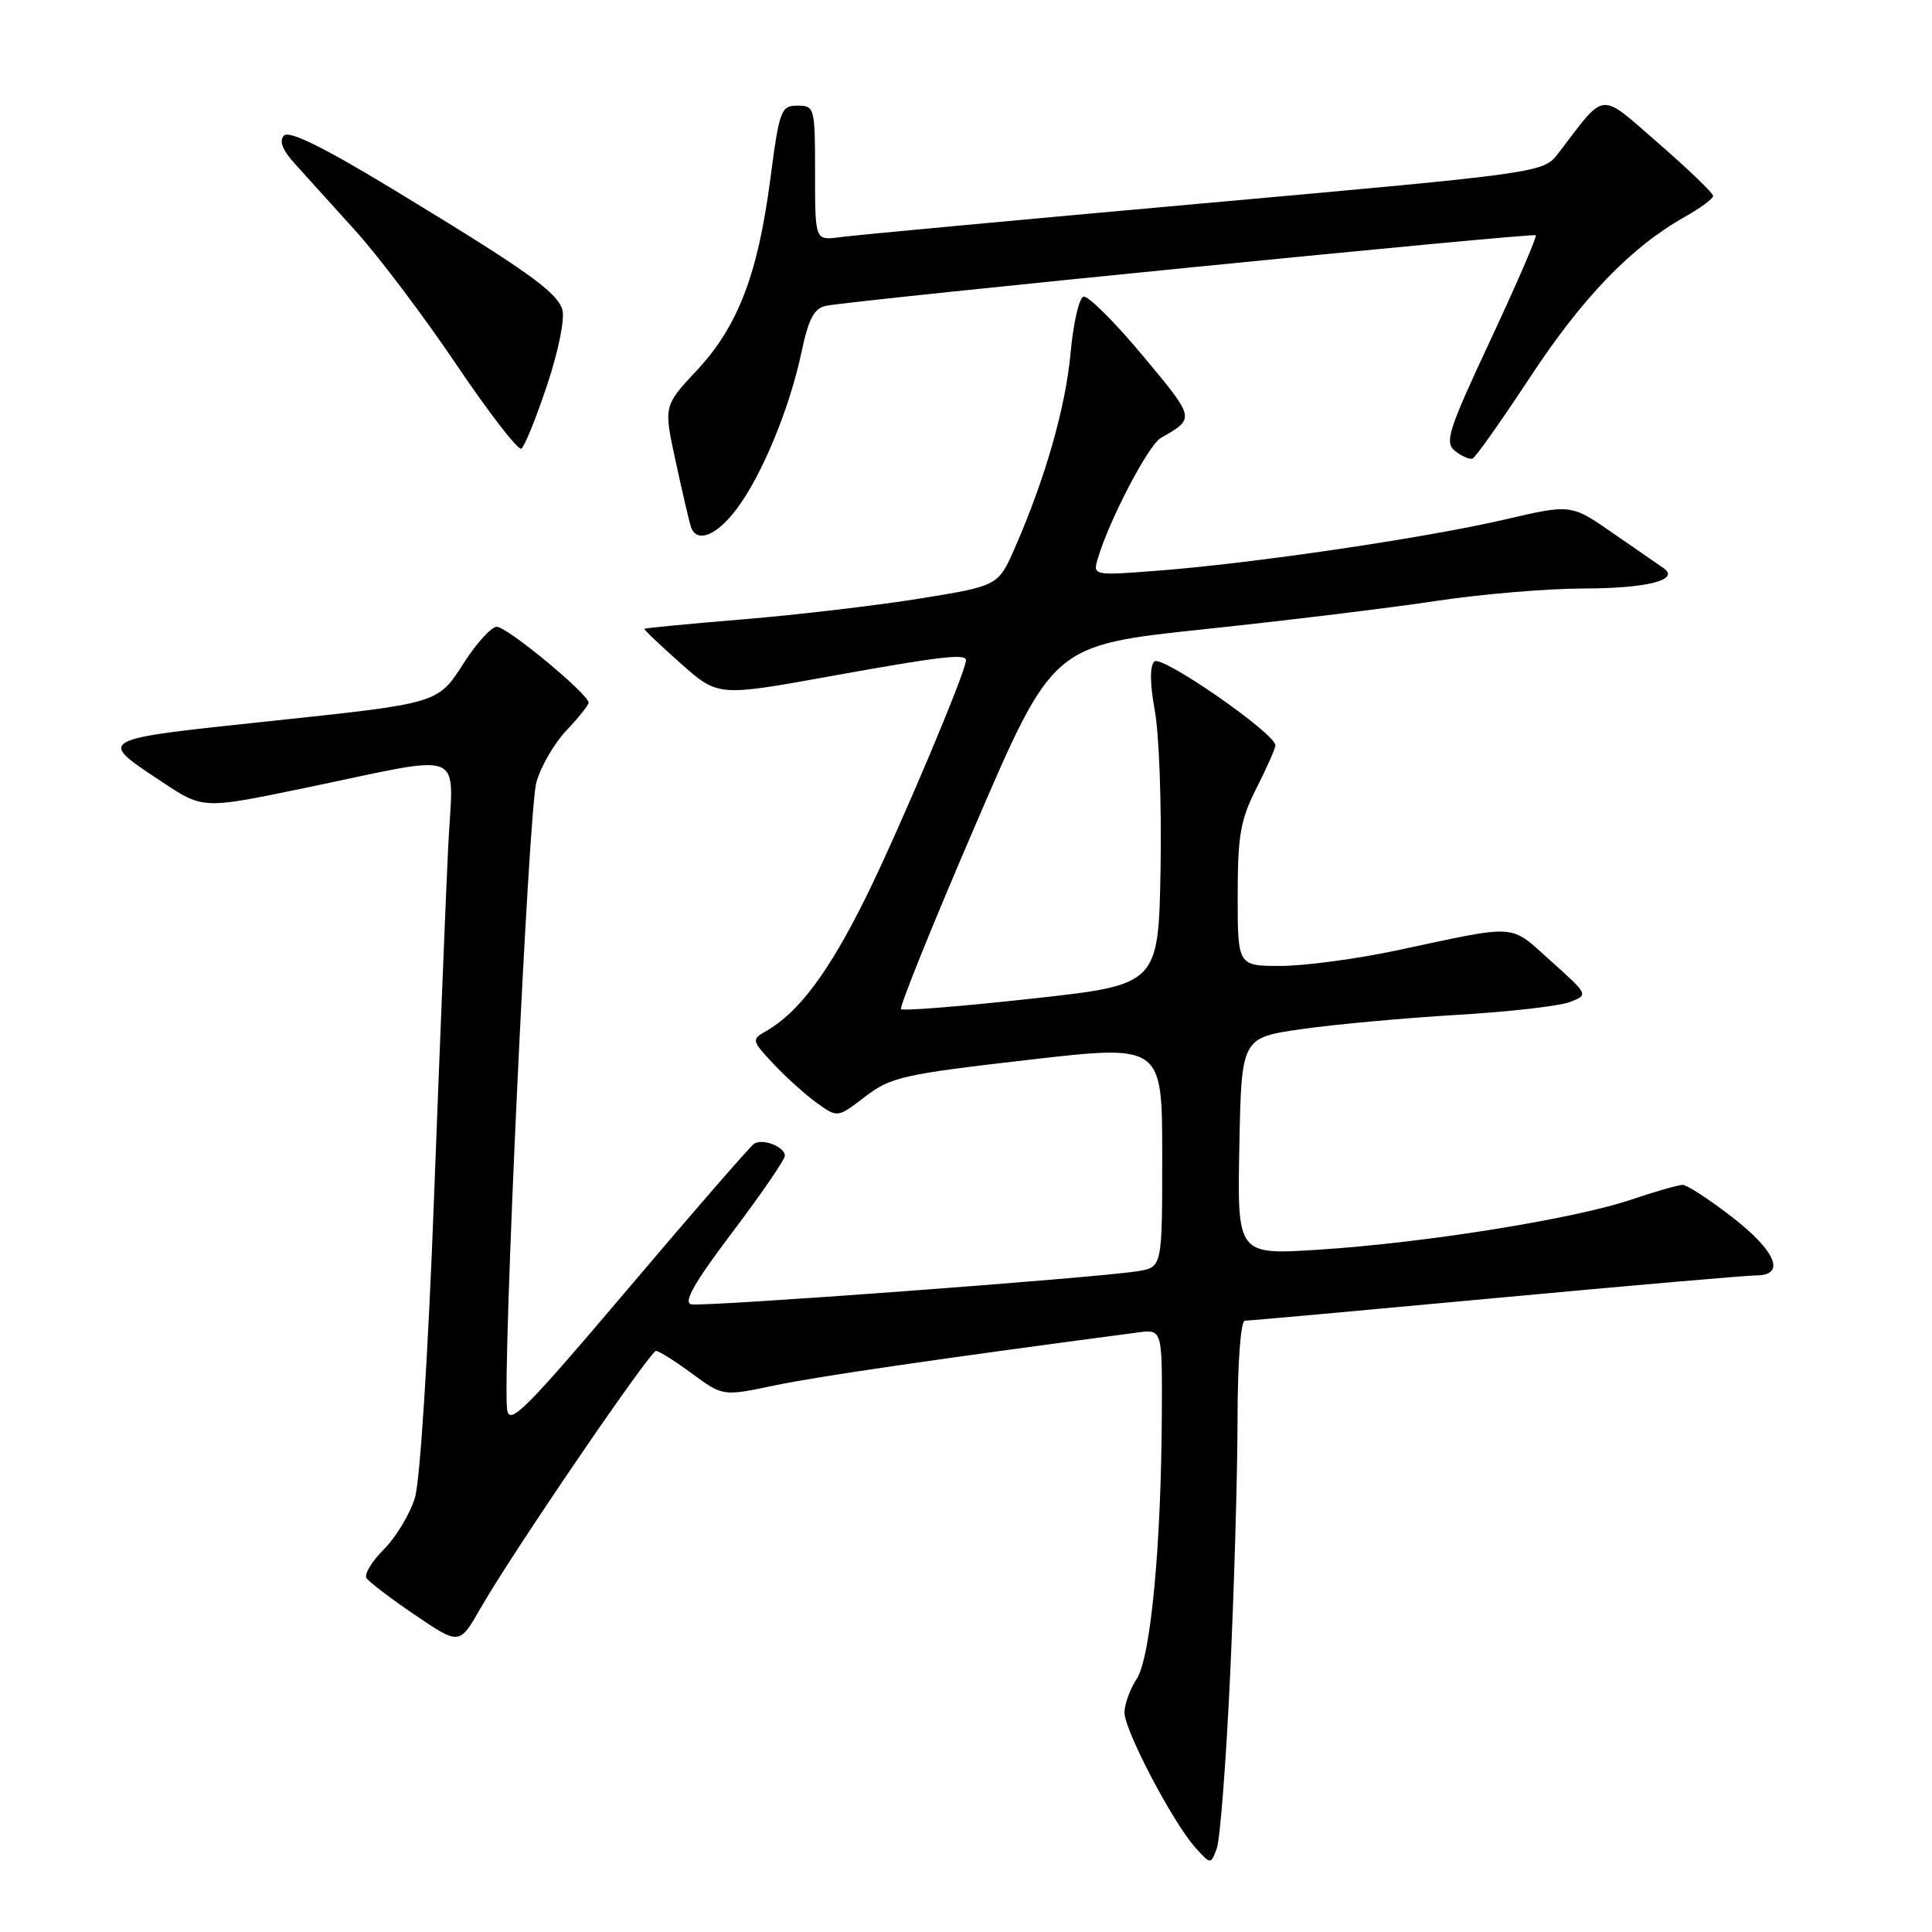 <?xml version="1.0" encoding="UTF-8" standalone="no"?>
<!DOCTYPE svg PUBLIC "-//W3C//DTD SVG 1.1//EN" "http://www.w3.org/Graphics/SVG/1.1/DTD/svg11.dtd" >
<svg xmlns="http://www.w3.org/2000/svg" xmlns:xlink="http://www.w3.org/1999/xlink" version="1.1" viewBox="0 0 256 256">
 <g >
 <path fill="currentColor"
d=" M 162.99 222.13 C 163.52 210.78 163.97 195.54 163.98 188.25 C 163.99 180.47 164.40 175.00 164.96 175.00 C 165.49 175.00 180.43 173.65 198.17 172.00 C 215.90 170.35 231.44 169.00 232.71 169.00 C 236.67 169.00 235.33 165.76 229.49 161.25 C 226.46 158.91 223.53 157.00 222.96 157.00 C 222.40 157.00 219.27 157.90 216.01 159.00 C 208.45 161.54 188.61 164.71 174.72 165.59 C 163.94 166.28 163.94 166.28 164.22 151.89 C 164.50 137.50 164.50 137.50 172.50 136.36 C 176.90 135.73 186.12 134.89 193.00 134.48 C 199.88 134.08 206.62 133.31 208.00 132.78 C 210.50 131.82 210.50 131.82 205.50 127.34 C 199.91 122.34 201.42 122.45 185.00 125.95 C 179.78 127.06 172.91 127.98 169.75 127.99 C 164.00 128.00 164.00 128.00 164.00 118.67 C 164.00 110.70 164.36 108.62 166.50 104.42 C 167.87 101.71 168.99 99.17 169.00 98.77 C 169.00 97.19 153.89 86.71 152.95 87.65 C 152.34 88.26 152.37 90.63 153.02 94.17 C 153.59 97.24 153.93 106.66 153.78 115.12 C 153.50 130.49 153.50 130.49 136.67 132.33 C 127.41 133.35 119.64 133.97 119.39 133.72 C 119.14 133.47 123.56 122.52 129.22 109.38 C 139.50 85.50 139.50 85.50 159.50 83.38 C 170.50 82.22 184.35 80.53 190.28 79.63 C 196.21 78.73 204.98 77.99 209.78 77.98 C 218.30 77.97 222.72 76.83 220.39 75.25 C 219.79 74.84 216.79 72.77 213.73 70.65 C 208.18 66.79 208.18 66.79 199.34 68.85 C 188.99 71.26 166.27 74.62 153.64 75.60 C 144.77 76.29 144.77 76.29 145.50 73.90 C 147.04 68.78 152.18 58.97 153.80 58.04 C 158.40 55.40 158.43 55.54 151.41 47.11 C 147.67 42.63 144.14 39.12 143.56 39.31 C 142.98 39.50 142.21 42.85 141.86 46.75 C 141.21 53.93 138.51 63.38 134.49 72.56 C 132.27 77.63 132.27 77.63 121.89 79.31 C 116.17 80.23 105.66 81.47 98.52 82.06 C 91.38 82.65 85.46 83.22 85.38 83.32 C 85.30 83.42 87.46 85.48 90.18 87.89 C 95.14 92.29 95.14 92.29 109.82 89.64 C 124.48 86.99 128.00 86.57 128.00 87.48 C 128.00 88.99 119.11 110.04 114.73 118.90 C 109.82 128.82 105.85 134.15 101.49 136.64 C 99.56 137.74 99.59 137.88 102.50 140.98 C 104.15 142.74 106.73 145.07 108.24 146.15 C 110.98 148.12 110.98 148.12 114.64 145.31 C 118.01 142.72 119.71 142.34 136.15 140.45 C 154.00 138.39 154.00 138.39 154.00 153.15 C 154.00 167.91 154.00 167.91 150.75 168.44 C 145.36 169.32 93.23 173.19 91.59 172.83 C 90.50 172.59 92.03 169.92 97.04 163.28 C 100.87 158.22 104.00 153.65 104.00 153.14 C 104.00 151.96 101.10 150.82 99.94 151.54 C 99.45 151.84 91.95 160.46 83.28 170.70 C 69.48 186.98 67.46 188.99 67.19 186.72 C 66.57 181.52 70.03 107.39 71.07 103.67 C 71.66 101.56 73.46 98.46 75.07 96.77 C 76.68 95.08 77.99 93.43 77.99 93.10 C 77.96 91.95 67.13 83.00 65.82 83.05 C 65.09 83.08 63.15 85.21 61.50 87.78 C 57.99 93.25 58.28 93.16 36.00 95.53 C 12.53 98.02 12.81 97.86 21.45 103.59 C 26.89 107.21 26.89 107.21 40.20 104.45 C 62.31 99.87 60.03 98.96 59.39 112.14 C 59.09 118.39 58.24 139.47 57.50 159.00 C 56.74 179.21 55.66 196.19 54.99 198.42 C 54.34 200.58 52.50 203.65 50.90 205.26 C 49.30 206.86 48.24 208.58 48.55 209.09 C 48.87 209.60 51.77 211.81 55.00 214.00 C 60.88 217.99 60.88 217.99 63.69 213.07 C 67.80 205.87 86.13 179.00 86.93 179.00 C 87.30 179.00 89.45 180.35 91.70 182.01 C 95.79 185.02 95.79 185.02 102.67 183.57 C 108.29 182.39 124.27 180.06 150.75 176.56 C 154.00 176.13 154.00 176.13 153.95 187.31 C 153.87 204.89 152.47 219.63 150.62 222.46 C 149.73 223.82 149.00 225.83 149.00 226.93 C 149.00 229.28 155.40 241.47 158.37 244.79 C 160.43 247.08 160.43 247.08 161.23 244.92 C 161.67 243.73 162.46 233.47 162.99 222.13 Z  M 97.55 67.52 C 100.90 63.13 104.60 54.21 106.19 46.72 C 107.14 42.23 107.87 40.84 109.46 40.52 C 113.12 39.78 203.16 30.83 203.50 31.17 C 203.68 31.35 200.99 37.58 197.52 45.00 C 191.87 57.09 191.38 58.63 192.81 59.76 C 193.70 60.46 194.73 60.91 195.12 60.76 C 195.51 60.62 198.93 55.77 202.74 49.99 C 209.69 39.42 216.13 32.74 223.19 28.77 C 225.28 27.60 227.00 26.33 227.00 25.96 C 227.00 25.59 223.76 22.47 219.80 19.03 C 211.78 12.06 212.88 11.95 206.50 20.29 C 204.50 22.90 204.50 22.90 159.50 26.94 C 134.75 29.16 113.04 31.18 111.25 31.43 C 108.00 31.87 108.00 31.87 108.00 22.94 C 108.00 14.25 107.94 14.00 105.67 14.00 C 103.48 14.00 103.27 14.58 102.07 23.73 C 100.42 36.37 97.77 43.27 92.32 49.09 C 87.93 53.79 87.93 53.79 89.53 61.14 C 90.41 65.19 91.31 69.06 91.53 69.75 C 92.26 72.02 94.86 71.06 97.55 67.52 Z  M 72.50 51.01 C 74.01 46.48 74.87 42.18 74.51 41.02 C 73.75 38.64 69.81 35.84 51.95 25.01 C 42.90 19.52 38.33 17.27 37.64 17.96 C 36.94 18.66 37.41 19.87 39.11 21.74 C 40.48 23.26 44.11 27.27 47.17 30.66 C 50.23 34.05 56.24 42.02 60.52 48.38 C 64.81 54.73 68.66 59.71 69.08 59.45 C 69.50 59.19 71.04 55.39 72.50 51.01 Z "/>
</g>
</svg>